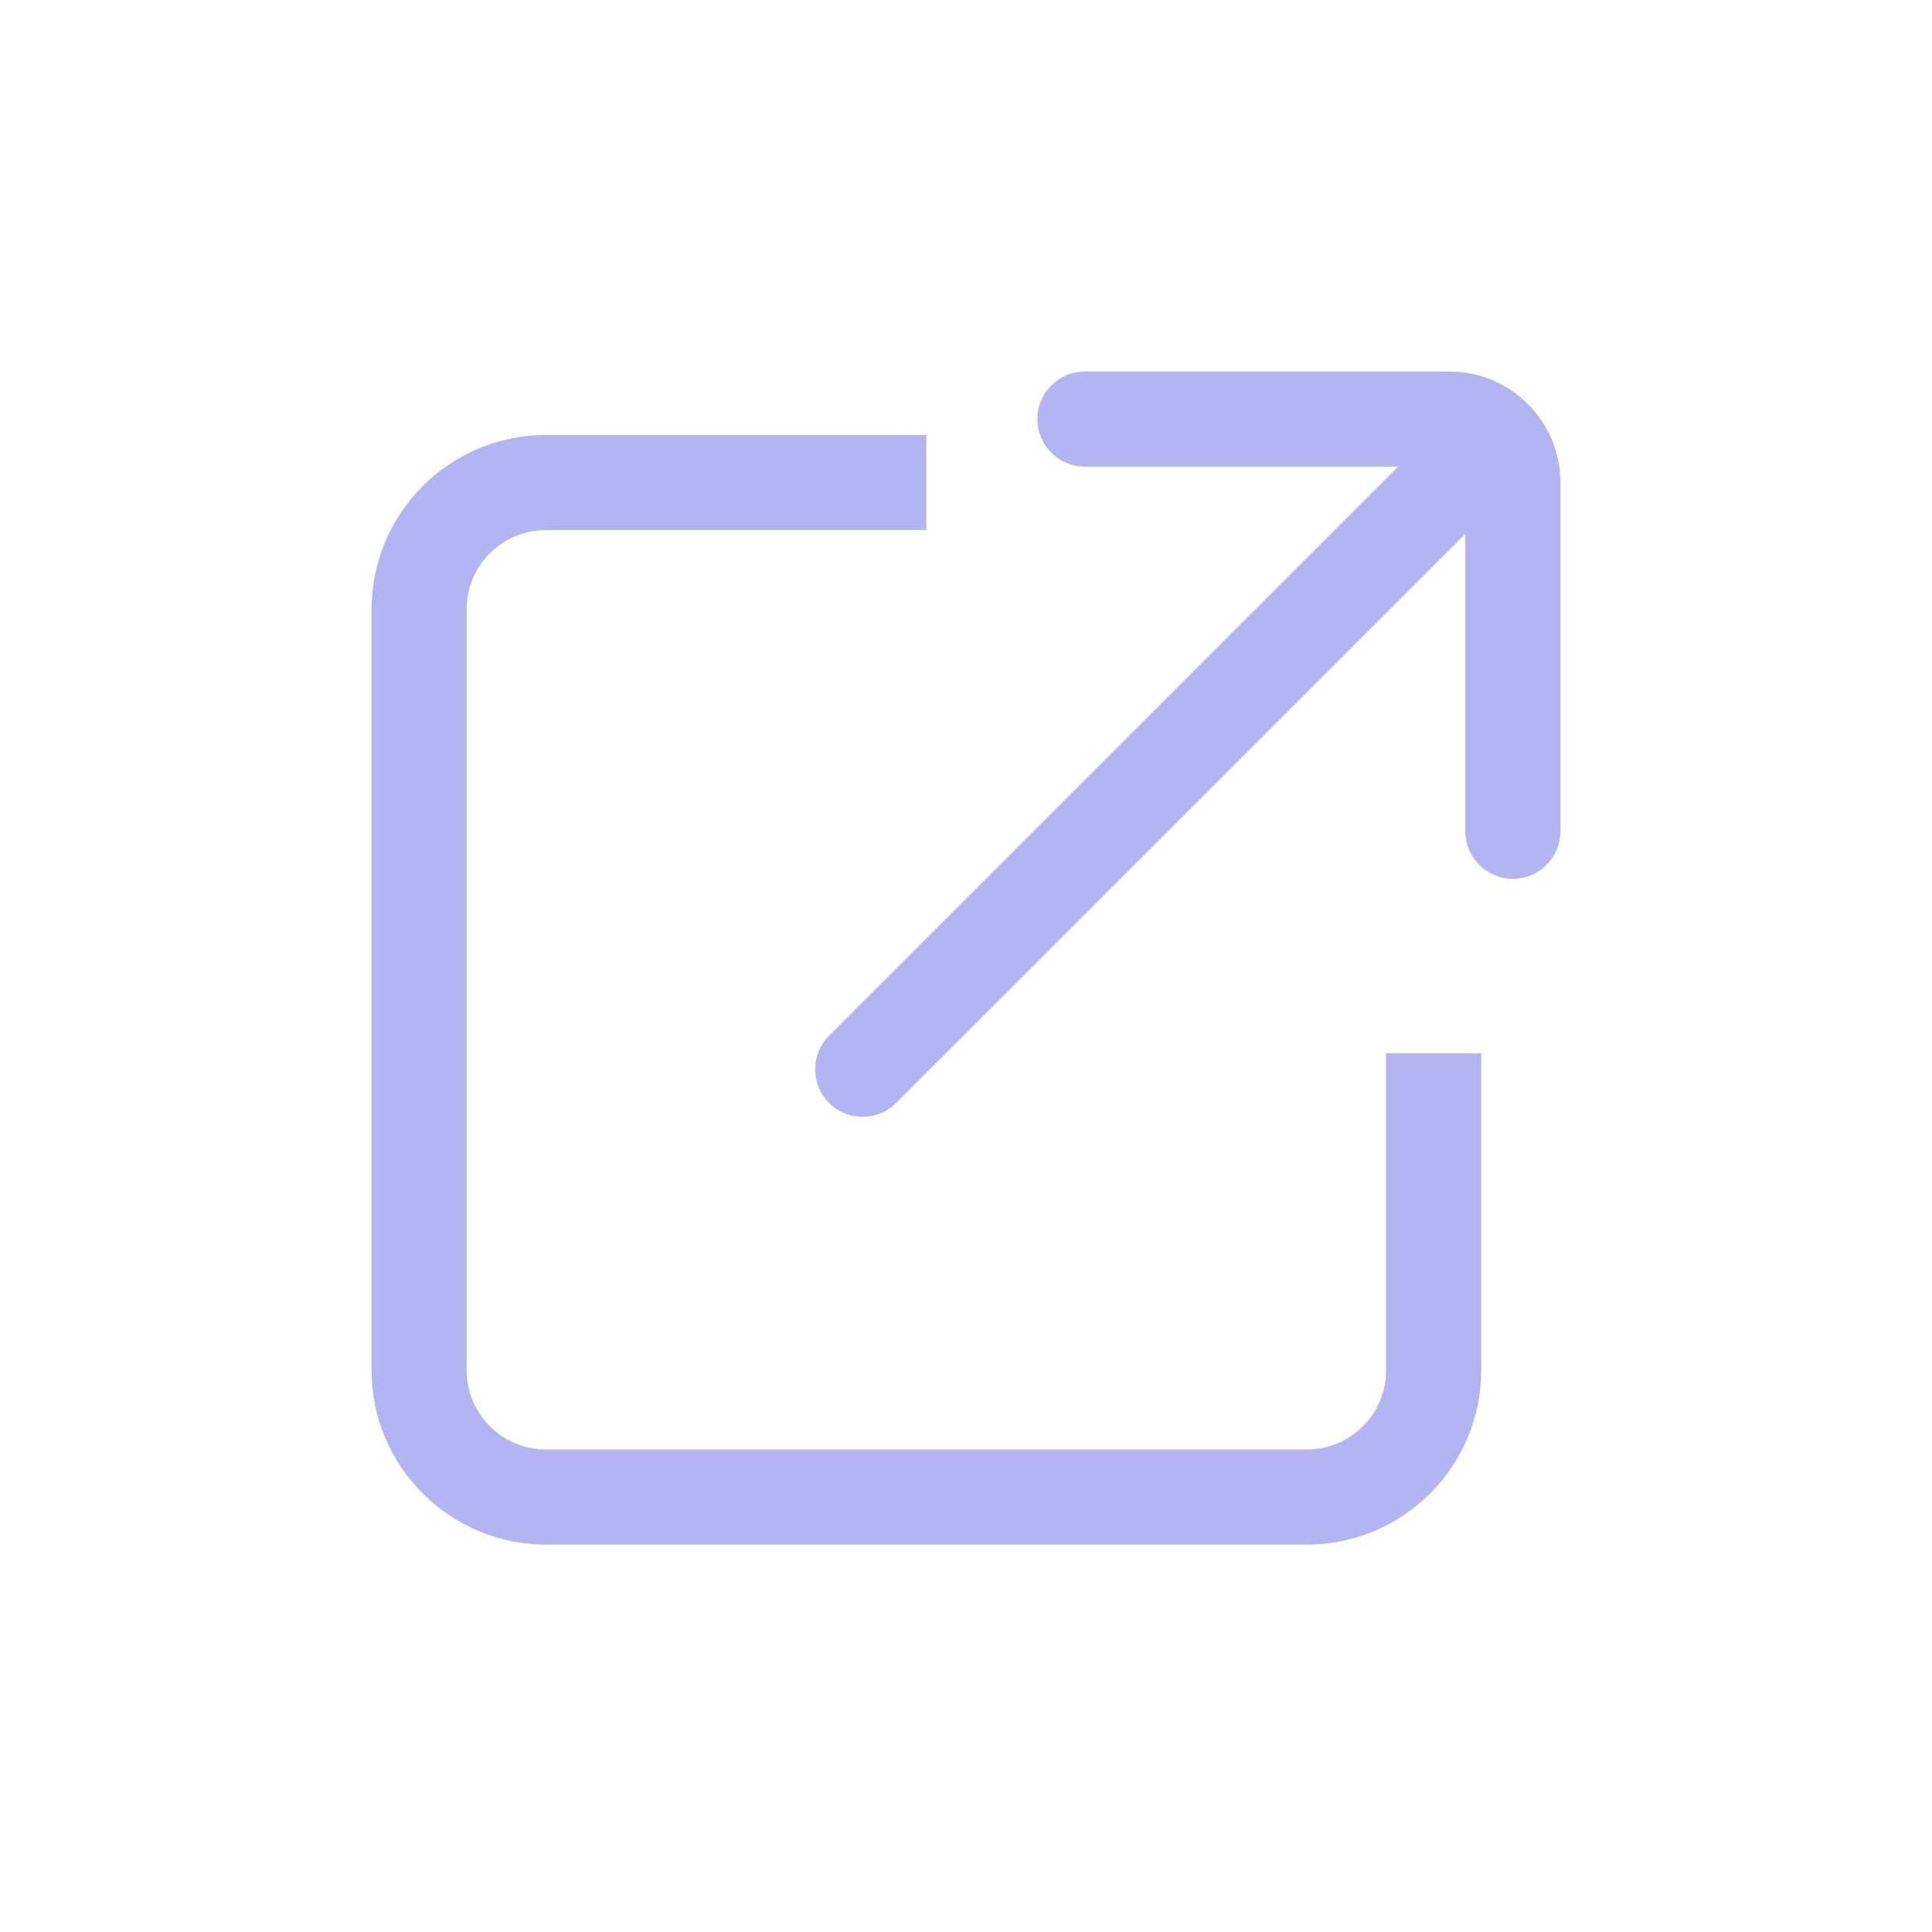 <svg width="26" height="26" viewBox="0 0 26 26" fill="none" xmlns="http://www.w3.org/2000/svg">
<g id="&#229;&#136;&#134;&#228;&#186;&#171;">
<g id="Vector">
<path d="M17.585 20.787H7.348C6.054 20.787 5 19.733 5 18.439V8.202C5 6.907 6.052 5.854 7.345 5.854H12.466V7.134H7.345C6.758 7.134 6.28 7.613 6.28 8.202V18.439C6.28 19.028 6.759 19.507 7.348 19.507H17.585C18.174 19.507 18.653 19.03 18.653 18.443V14.174H19.933V18.443C19.933 19.736 18.88 20.787 17.585 20.787Z" fill="#B3B5F2"/>
<path d="M20.36 11.827C20.007 11.827 19.72 11.541 19.72 11.187V6.495C19.72 6.377 19.625 6.28 19.51 6.28H14.6C14.247 6.28 13.96 5.994 13.96 5.64C13.96 5.286 14.247 5 14.6 5H19.51C20.332 5 21 5.671 21 6.495V11.187C21 11.541 20.713 11.827 20.36 11.827Z" fill="#B3B5F2"/>
<path d="M11.61 15.03C11.446 15.03 11.282 14.968 11.157 14.843C10.907 14.593 10.907 14.188 11.157 13.938L19.053 6.041C19.303 5.791 19.708 5.791 19.959 6.041C20.209 6.291 20.209 6.696 19.959 6.946L12.062 14.842C11.937 14.967 11.774 15.03 11.61 15.03Z" fill="#B3B5F2"/>
</g>
</g>
</svg>
